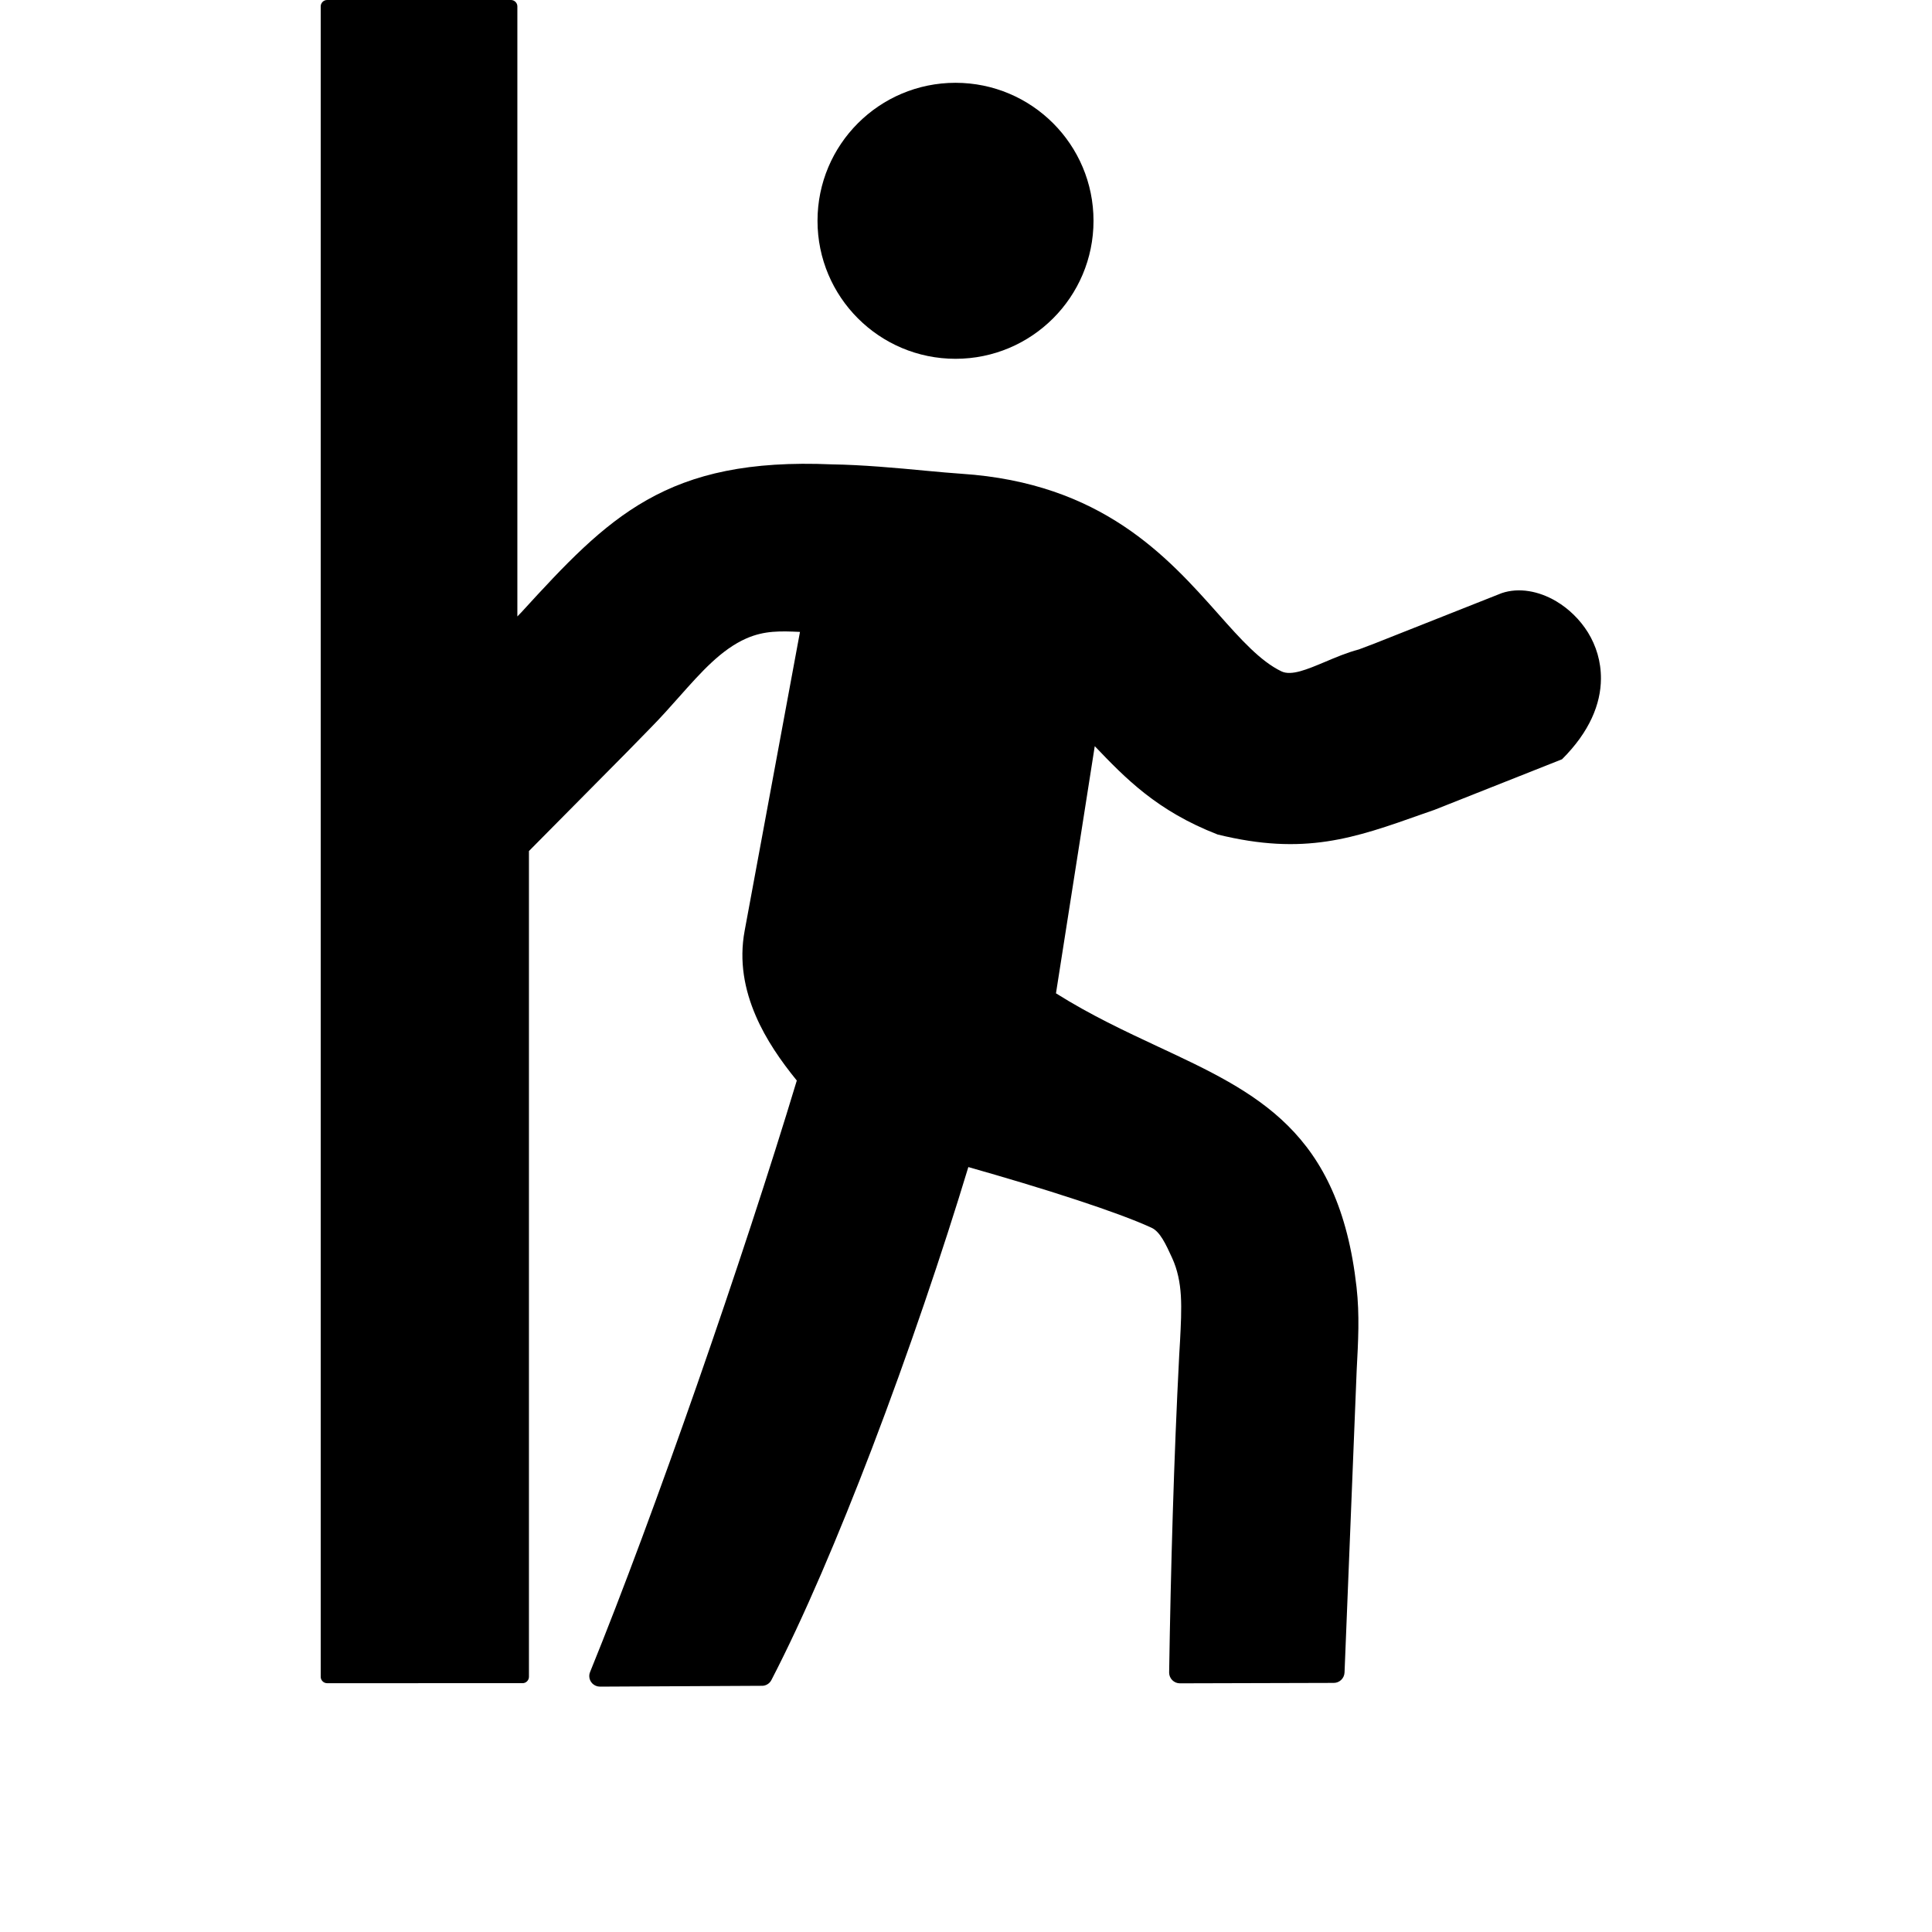 <svg width="15" height="15" viewBox="-14.68 0 122.88 140" xmlns="http://www.w3.org/2000/svg" fill="none">
    <!-- Cabeza añadida -->
    <circle cx="46" cy="16" r="10" fill="#000000"/>

    <!-- Cuerpo original -->
    <path d="M0.46,0h13.33c0.25,0,0.46,0.21,0.46,0.46v44.21l0.29-0.3c3.18-3.48,5.78-6.26,9.1-8.14c3.36-1.9,7.4-2.84,13.42-2.58
           c2.15,0.03,4.69,0.26,6.78,0.46c0.97,0.09,1.84,0.17,2.59,0.22c10.16,0.67,14.92,6.01,18.62,10.17c1.63,1.84,3.05,3.42,4.57,4.15
           c0.72,0.34,1.85-0.14,3.14-0.68c0.78-0.33,1.6-0.68,2.47-0.91c0.56-0.21,0.87-0.33,1.11-0.42l9.24-3.66c1.24-0.42,2.68-0.16,3.95,0.59
           c0.89,0.53,1.71,1.31,2.3,2.26c0.59,0.96,0.95,2.1,0.94,3.36c-0.01,1.81-0.81,3.83-2.82,5.83l-9.26,3.67-0.86,0.3
           c-4.96,1.76-8.55,3.03-14.84,1.48c-4.4-1.71-6.68-4.08-8.9-6.4l-2.81,17.91c2.51,1.58,5.02,2.75,7.39,3.86
           c7.2,3.36,13.12,6.12,14.39,17.43c0.23,2.03,0.12,3.94,0.01,6.02l-0.88,21.91c-0.02,0.43-0.38,0.76-0.8,0.75l-11.13,0.03
           c-0.43,0-0.78-0.35-0.78-0.78c0.12-7.55,0.34-15.46,0.73-23l0.06-1.02c0.06-1.18,0.12-2.27,0.06-3.29
           c-0.06-0.97-0.24-1.88-0.64-2.75c-0.45-0.98-0.86-1.88-1.48-2.17c-1.23-0.57-3.18-1.28-5.4-2.01c-2.54-0.84-5.38-1.68-7.88-2.39
           c-1.84,6.08-4.33,13.44-7,20.43c-2.39,6.24-4.92,12.21-7.27,16.74c-0.14,0.28-0.44,0.44-0.73,0.42l-11.69,0.06
           c-0.43,0-0.78-0.34-0.78-0.77c0-0.1,0.02-0.2,0.06-0.29c2.34-5.75,5.1-13.22,7.75-20.81c2.71-7.77,5.31-15.69,7.23-22.05
           c-1.14-1.4-2.23-2.96-2.97-4.68c-0.82-1.9-1.22-3.96-0.81-6.17l4.01-21.66c-1.39-0.06-2.55-0.11-3.88,0.47
           c-1.82,0.8-3.26,2.42-4.86,4.22c-0.65,0.73-1.32,1.49-2.09,2.27c-0.57,0.59-1.17,1.2-1.73,1.77l-7.08,7.15v59.84
           c0,0.25-0.21,0.46-0.46,0.46H0.46c-0.25,0-0.46-0.21-0.46-0.46V0.46C0,0.21,0.21,0,0.46,0Z" fill="#000000"/>
</svg>
